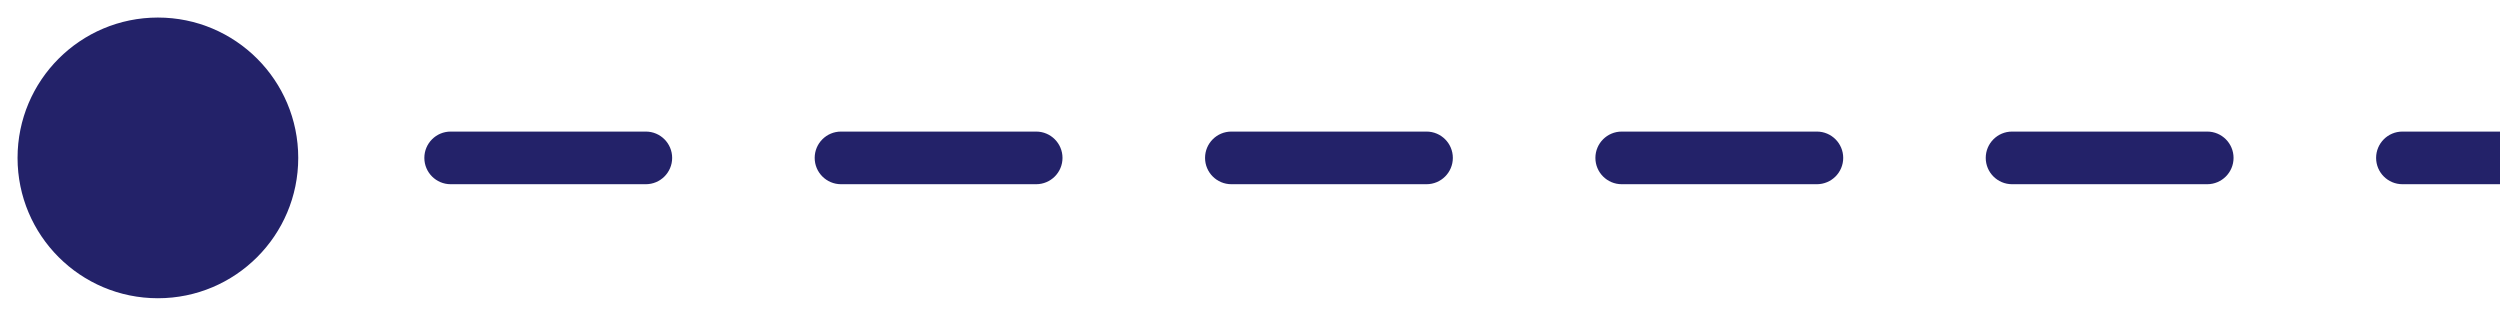 <svg width="95" height="12" viewBox="0 0 95 12" fill="none" xmlns="http://www.w3.org/2000/svg">
<path d="M0.667 6C0.667 8.946 3.054 11.333 6 11.333C8.946 11.333 11.333 8.946 11.333 6C11.333 3.054 8.946 0.667 6 0.667C3.054 0.667 0.667 3.054 0.667 6ZM9.708 7C10.261 7 10.708 6.552 10.708 6C10.708 5.448 10.261 5 9.708 5V7ZM17.125 5C16.573 5 16.125 5.448 16.125 6C16.125 6.552 16.573 7 17.125 7V5ZM24.542 7C25.094 7 25.542 6.552 25.542 6C25.542 5.448 25.094 5 24.542 5V7ZM31.958 5C31.406 5 30.958 5.448 30.958 6C30.958 6.552 31.406 7 31.958 7V5ZM39.375 7C39.927 7 40.375 6.552 40.375 6C40.375 5.448 39.927 5 39.375 5V7ZM46.792 5C46.239 5 45.792 5.448 45.792 6C45.792 6.552 46.239 7 46.792 7V5ZM54.208 7C54.761 7 55.208 6.552 55.208 6C55.208 5.448 54.761 5 54.208 5V7ZM61.625 5C61.073 5 60.625 5.448 60.625 6C60.625 6.552 61.073 7 61.625 7V5ZM69.042 7C69.594 7 70.042 6.552 70.042 6C70.042 5.448 69.594 5 69.042 5V7ZM76.458 5C75.906 5 75.458 5.448 75.458 6C75.458 6.552 75.906 7 76.458 7V5ZM83.875 7C84.427 7 84.875 6.552 84.875 6C84.875 5.448 84.427 5 83.875 5V7ZM91.292 5C90.739 5 90.292 5.448 90.292 6C90.292 6.552 90.739 7 91.292 7V5ZM6 7L9.708 7V5L6 5V7ZM17.125 7L24.542 7V5L17.125 5V7ZM31.958 7L39.375 7V5L31.958 5V7ZM46.792 7L54.208 7V5L46.792 5V7ZM61.625 7L69.042 7V5L61.625 5V7ZM76.458 7L83.875 7V5L76.458 5V7ZM91.292 7H95V5H91.292V7Z" fill="#232269"/>
</svg>
